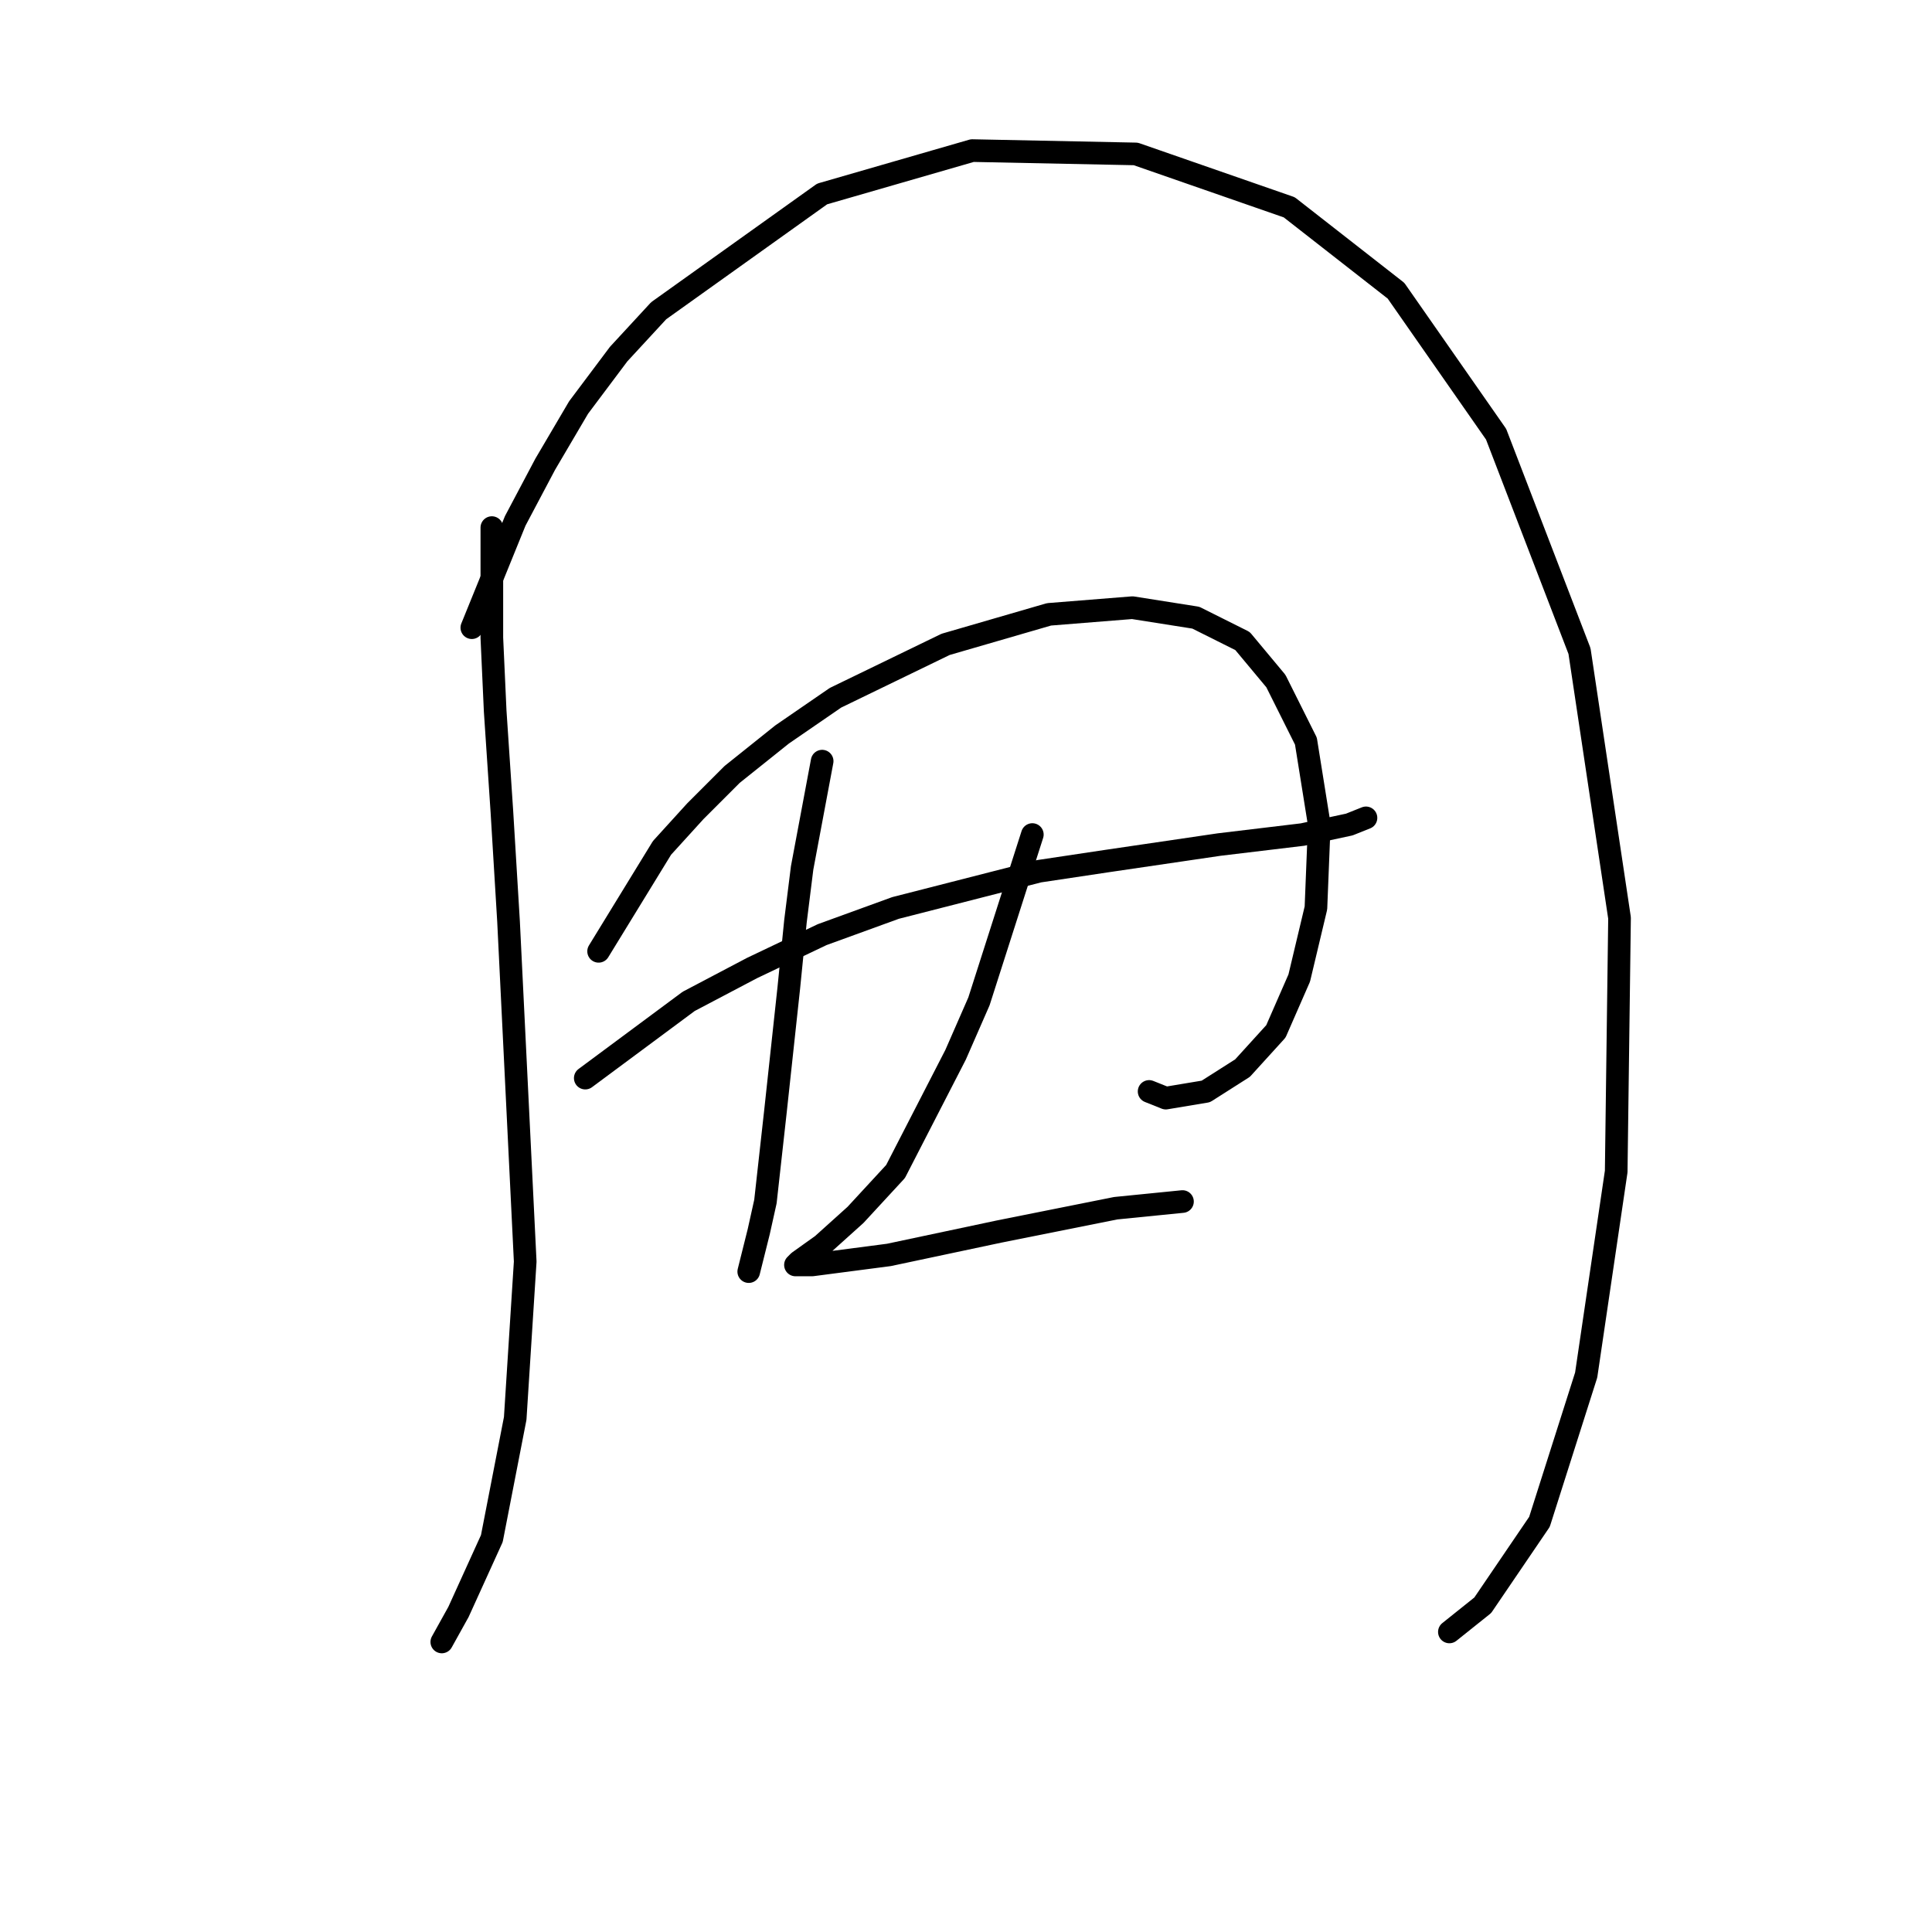 <?xml version="1.0" standalone="no"?>
    <svg width="256" height="256" xmlns="http://www.w3.org/2000/svg" version="1.1">
    <polyline stroke="black" stroke-width="3" stroke-linecap="round" fill="transparent" stroke-linejoin="round" points="65.172 69.91 65.172 84.499 65.614 94.224 66.499 107.487 67.383 122.076 69.593 167.169 68.267 187.947 65.172 203.862 60.751 213.588 58.541 217.567 58.541 217.567 " />
        <polyline stroke="black" stroke-width="3" stroke-linecap="round" fill="transparent" stroke-linejoin="round" points="62.52 83.172 68.267 69.026 72.246 61.51 76.667 53.995 81.972 46.921 87.277 41.174 108.939 25.701 128.833 19.954 150.495 20.396 170.831 27.469 184.978 38.522 198.24 57.531 209.292 86.267 214.597 121.634 214.155 155.232 210.177 182.2 203.987 201.651 196.472 212.704 192.051 216.24 192.051 216.24 " />
        <polyline stroke="black" stroke-width="3" stroke-linecap="round" fill="transparent" stroke-linejoin="round" points="77.551 142.854 91.255 132.686 99.655 128.265 108.939 123.844 118.665 120.308 137.674 115.445 146.516 114.118 161.547 111.908 172.599 110.582 178.788 109.255 180.999 108.371 180.999 108.371 " />
        <polyline stroke="black" stroke-width="3" stroke-linecap="round" fill="transparent" stroke-linejoin="round" points="108.939 100.856 106.286 115.002 105.402 122.076 104.518 130.918 102.75 147.275 101.423 159.211 100.539 163.19 99.213 168.495 99.213 168.495 " />
        <polyline stroke="black" stroke-width="3" stroke-linecap="round" fill="transparent" stroke-linejoin="round" points="79.319 126.055 87.719 112.35 92.14 107.487 97.003 102.624 103.634 97.319 110.707 92.456 125.296 85.383 139.001 81.404 150.053 80.52 158.453 81.846 164.642 84.941 169.063 90.246 173.041 98.203 174.81 109.255 174.368 120.308 172.157 129.591 169.063 136.665 164.642 141.528 159.779 144.622 154.474 145.506 152.263 144.622 152.263 144.622 " />
        <polyline stroke="black" stroke-width="3" stroke-linecap="round" fill="transparent" stroke-linejoin="round" points="136.79 110.582 129.717 132.686 126.622 139.759 118.665 155.232 113.36 160.979 108.939 164.958 105.844 167.169 105.402 167.611 107.613 167.611 117.781 166.284 132.369 163.19 147.842 160.095 156.684 159.211 156.684 159.211 " />
        </svg>